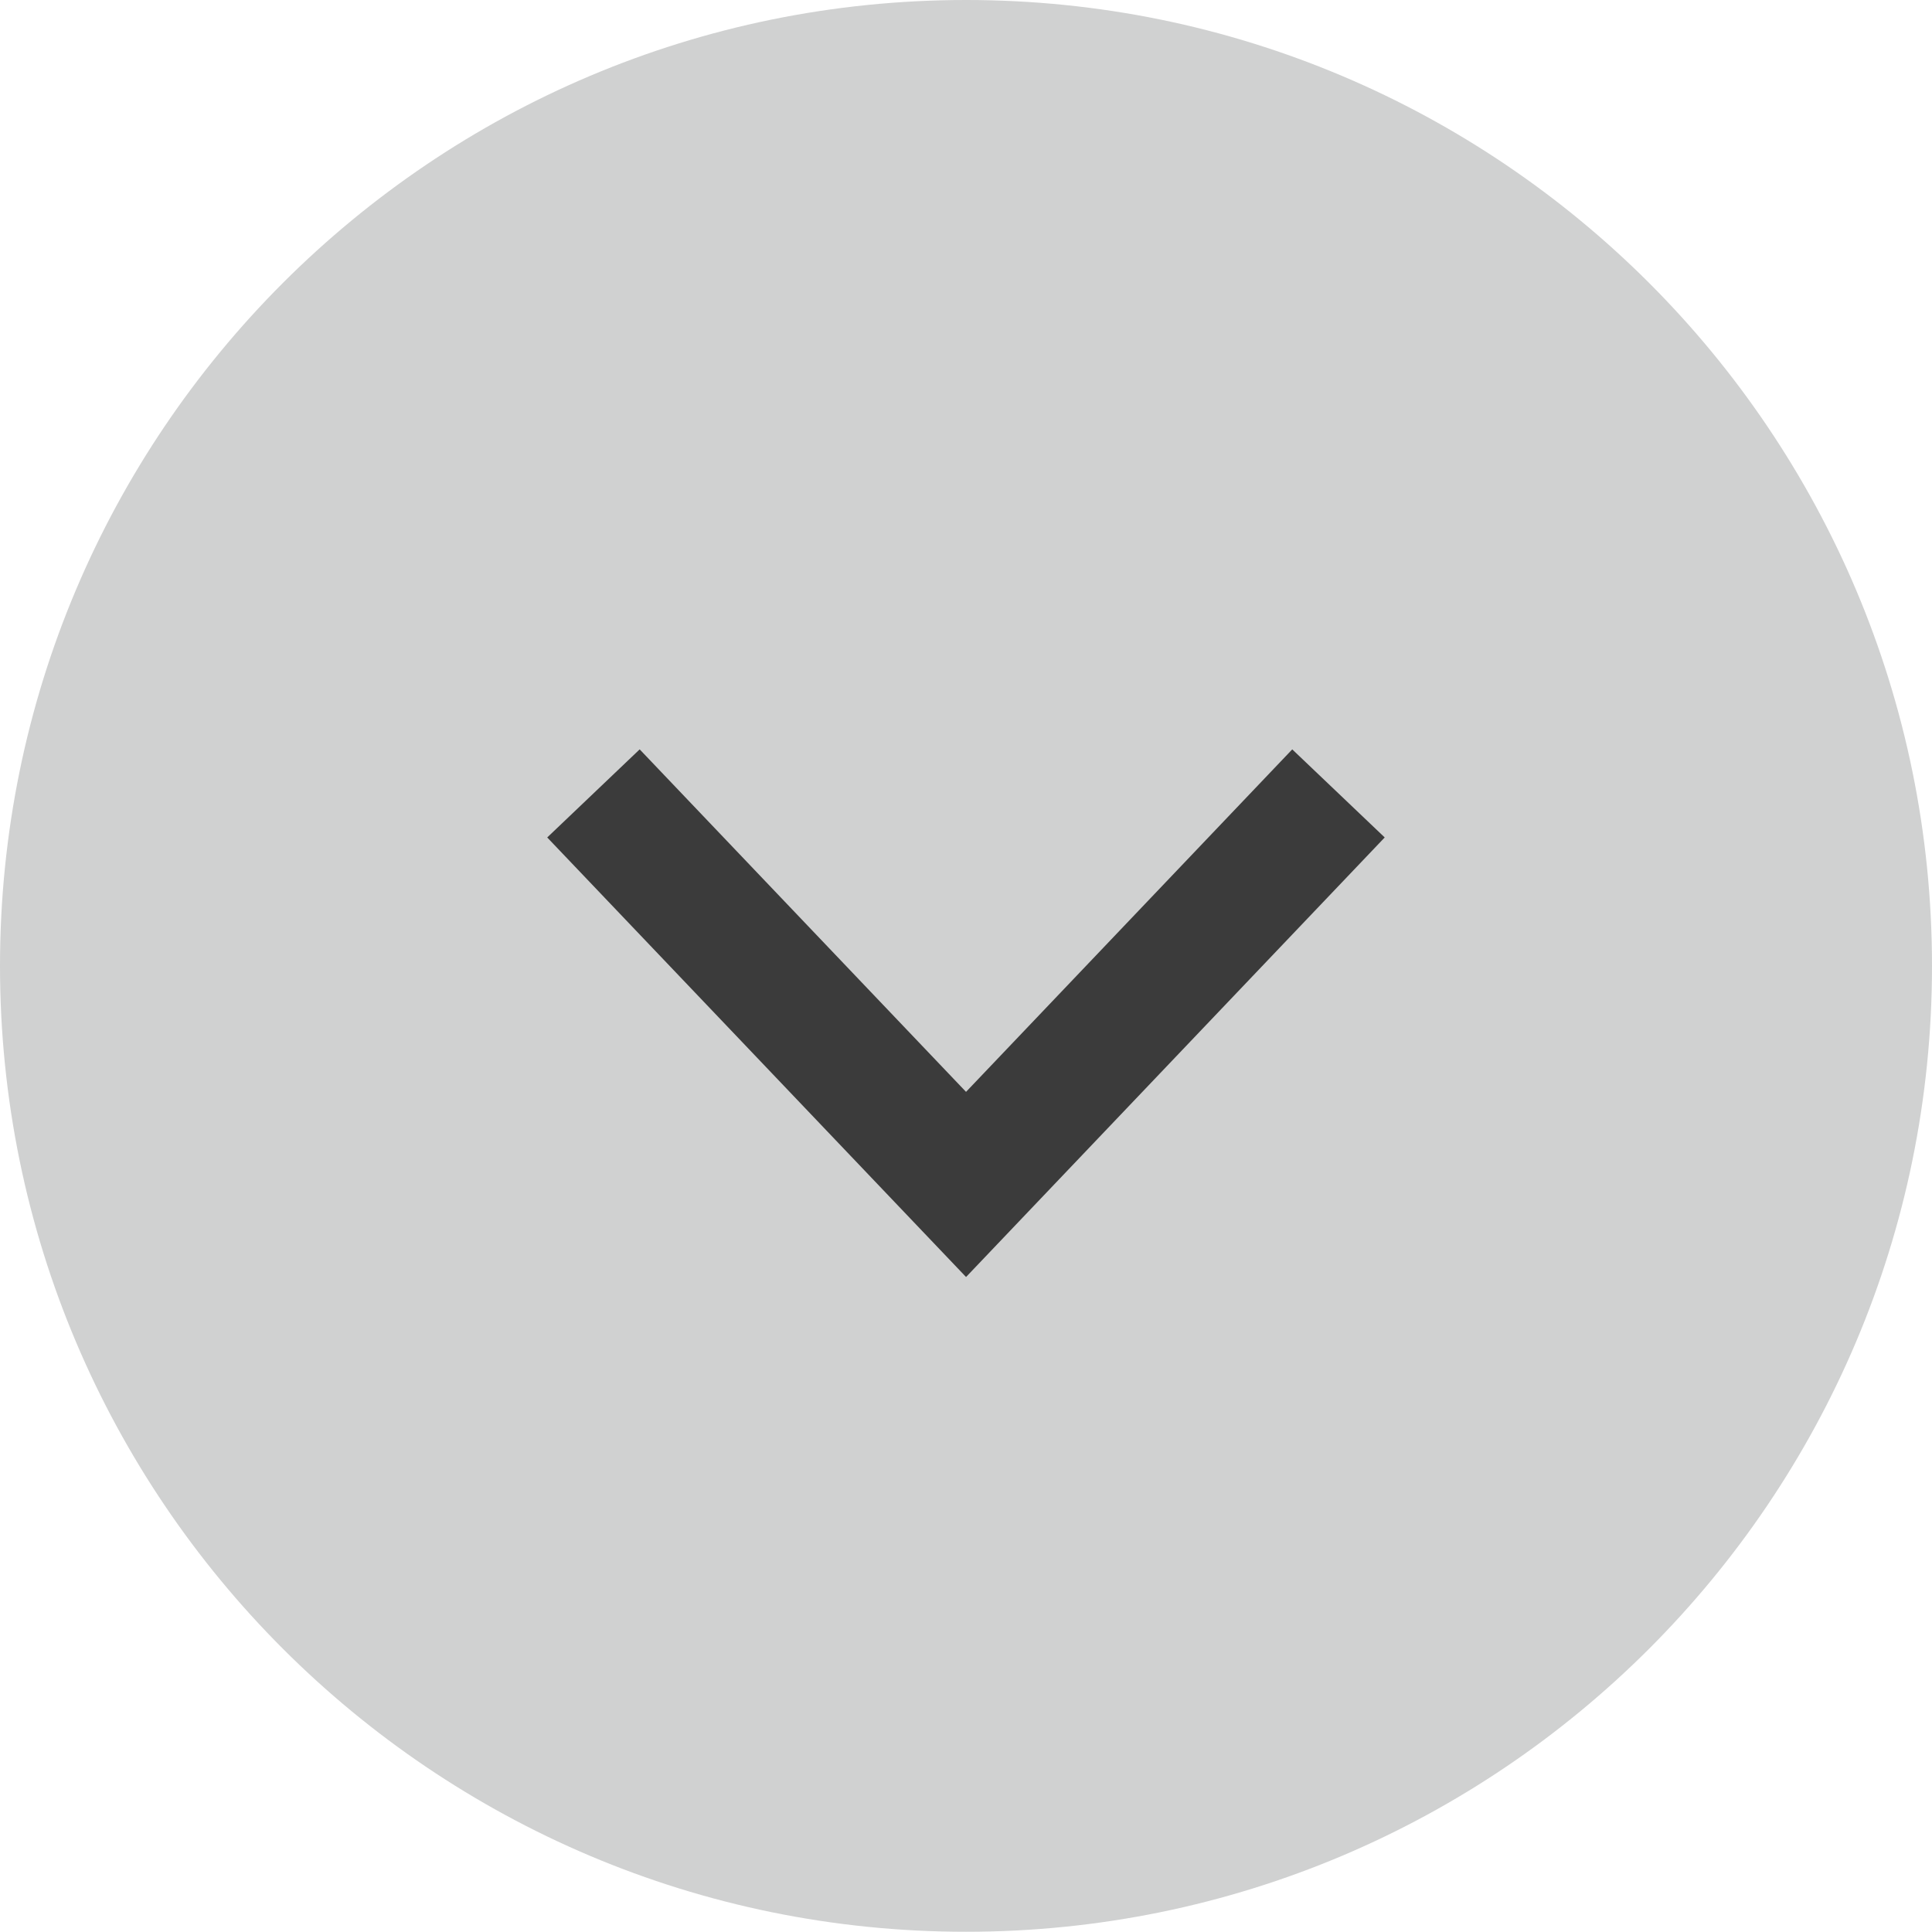 <?xml version="1.0" encoding="utf-8"?>
<!-- Generator: Adobe Illustrator 16.0.0, SVG Export Plug-In . SVG Version: 6.00 Build 0)  -->
<!DOCTYPE svg PUBLIC "-//W3C//DTD SVG 1.1//EN" "http://www.w3.org/Graphics/SVG/1.1/DTD/svg11.dtd">
<svg version="1.1" id="Layer_1" xmlns="http://www.w3.org/2000/svg" xmlns:xlink="http://www.w3.org/1999/xlink" x="0px" y="0px"
	 width="25.159px" height="25.156px" viewBox="0 0 25.159 25.156" enable-background="new 0 0 25.159 25.156" xml:space="preserve">
<g>
	<path fill="#D0D1D1" d="M12.58,25.156C5.632,25.156,0,19.522,0,12.579C0,5.631,5.632,0,12.58,0c6.947,0,12.579,5.631,12.579,12.579
		C25.159,19.522,19.527,25.156,12.58,25.156z"/>
	<polyline fill="none" stroke="#3B3B3B" stroke-width="1.663" stroke-miterlimit="10" points="17.43,10.332 12.58,15.424 
		7.728,10.332 	"/>
</g>
<g>
</g>
<g>
</g>
<g>
</g>
<g>
</g>
<g>
</g>
<g>
</g>
</svg>
